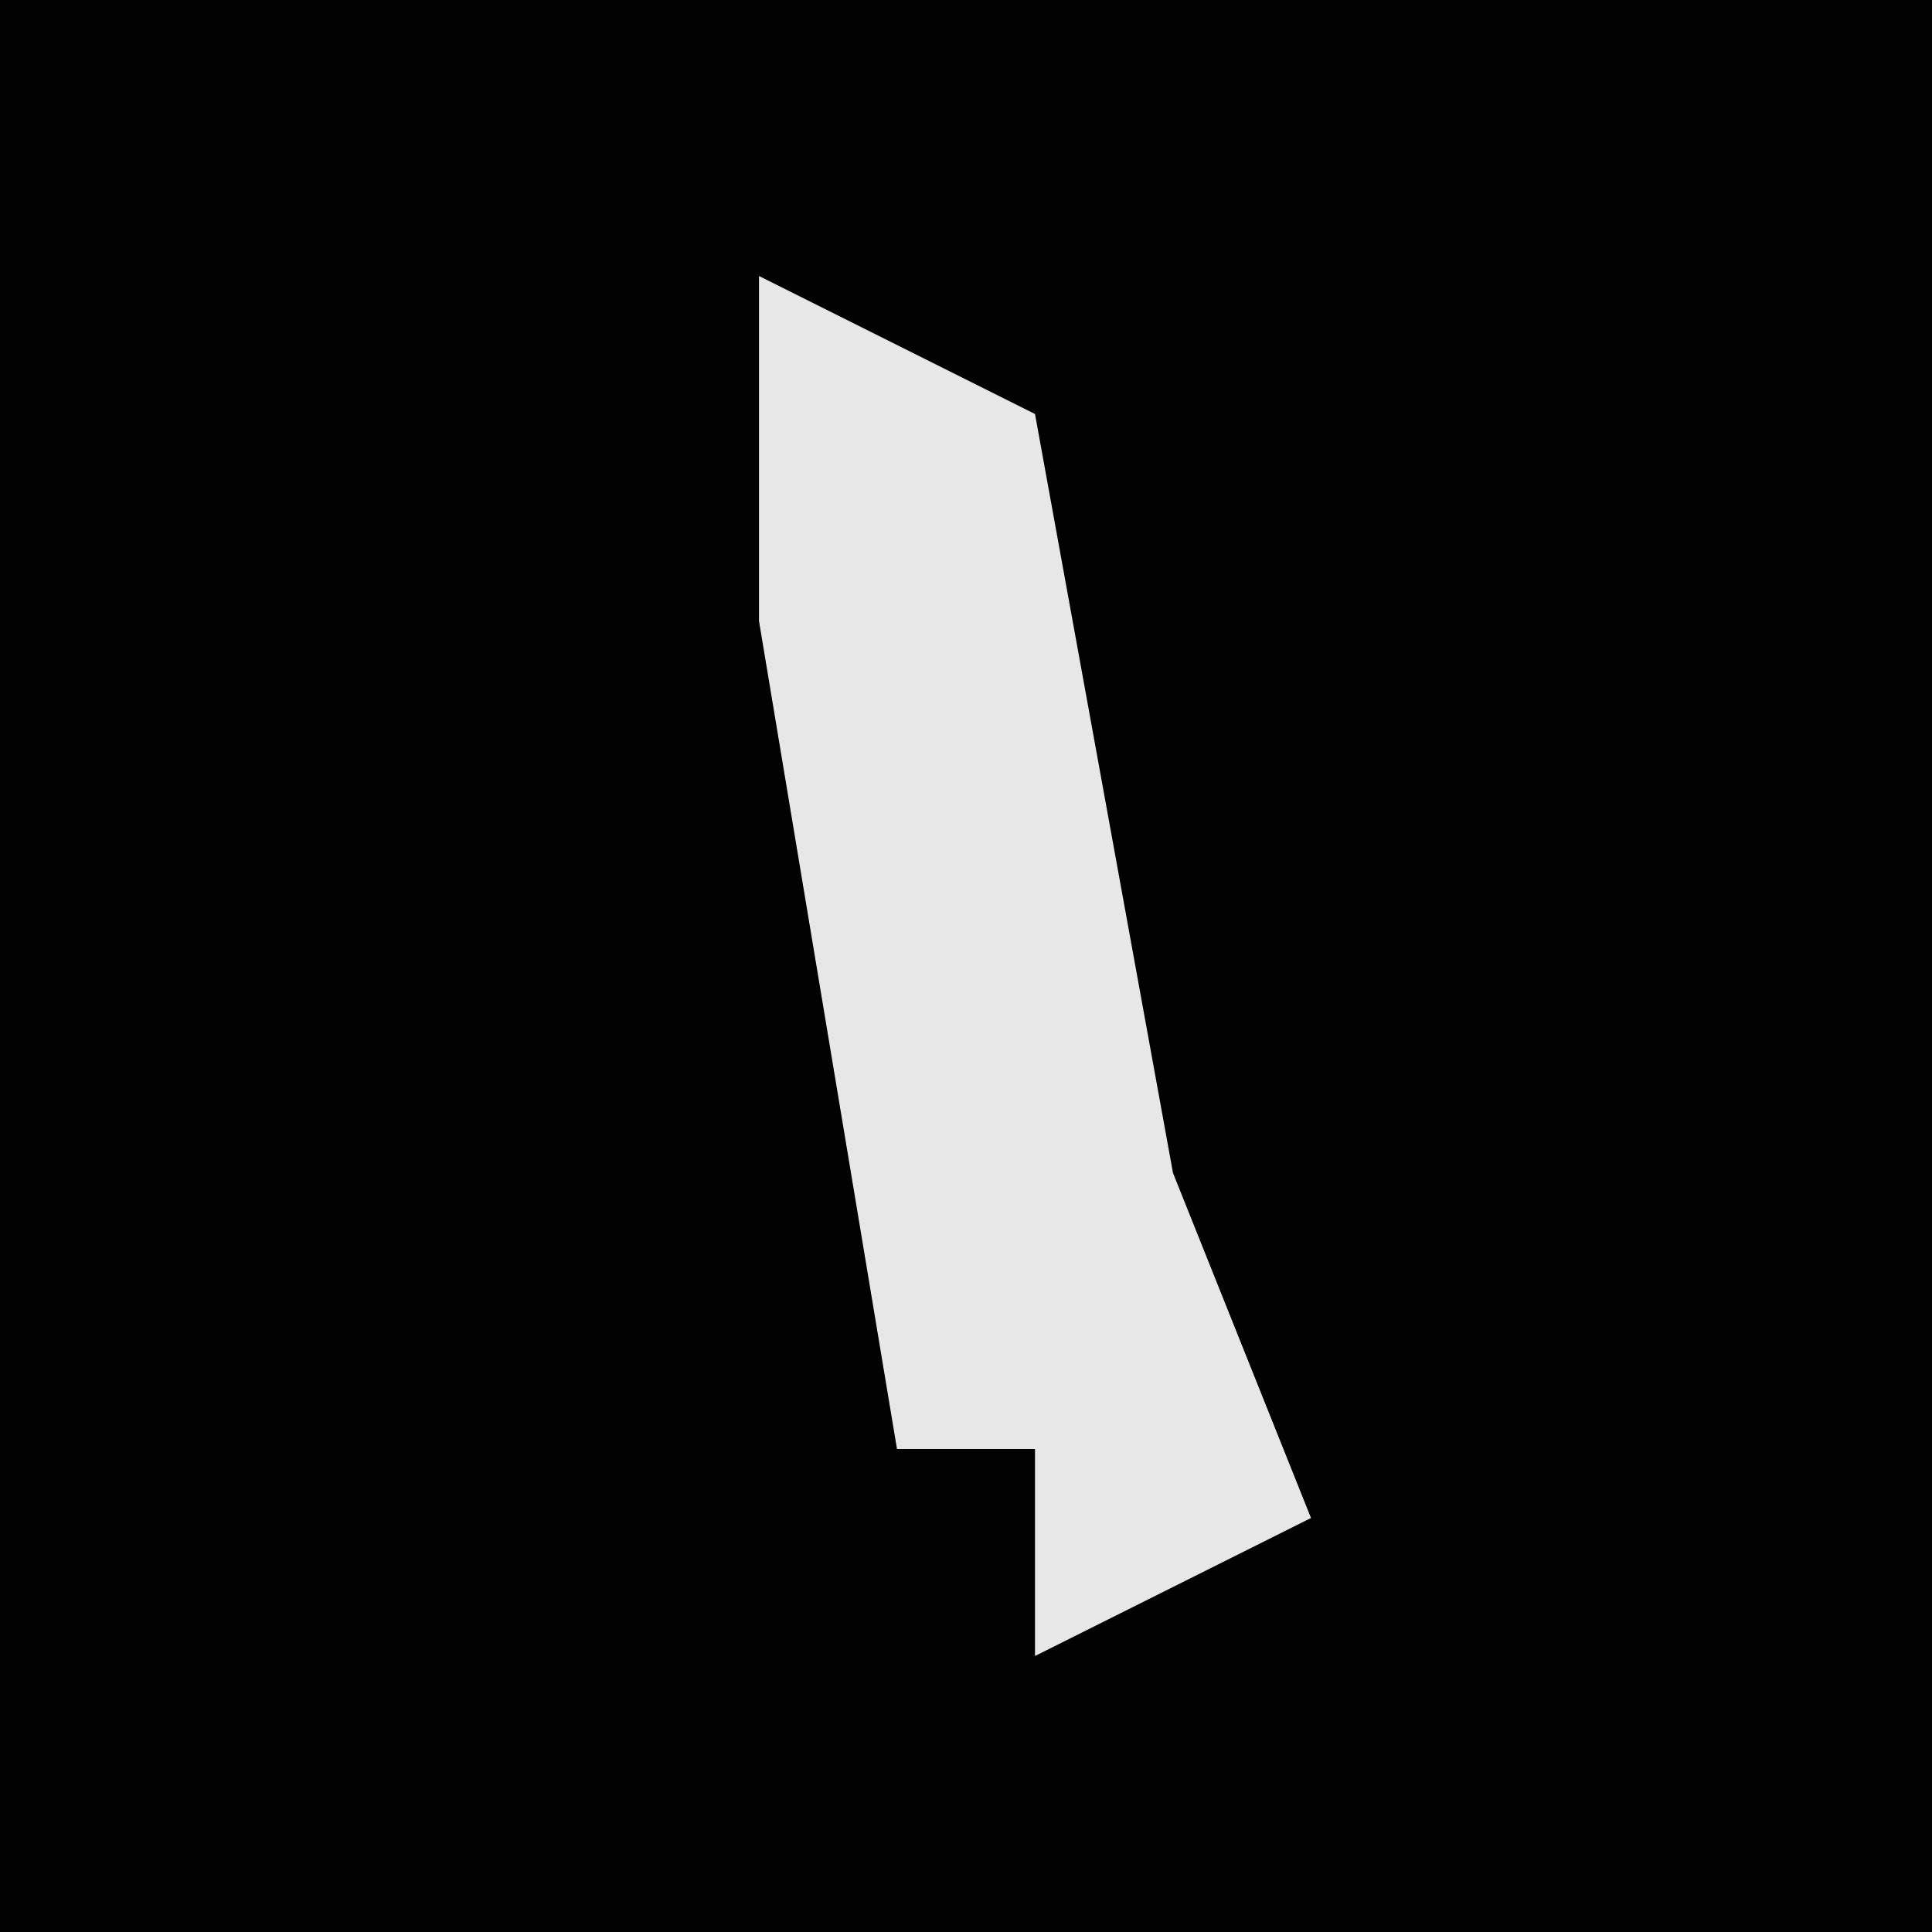 <?xml version="1.0" encoding="UTF-8"?>
<svg version="1.1" xmlns="http://www.w3.org/2000/svg" width="28" height="28">
<path d="M0,0 L28,0 L28,28 L0,28 Z " fill="#020202" transform="translate(0,0)"/>
<path d="M0,0 L4,2 L6,13 L8,18 L4,20 L4,17 L2,17 L0,5 Z " fill="#E7E7E7" transform="translate(11,4)"/>
</svg>
